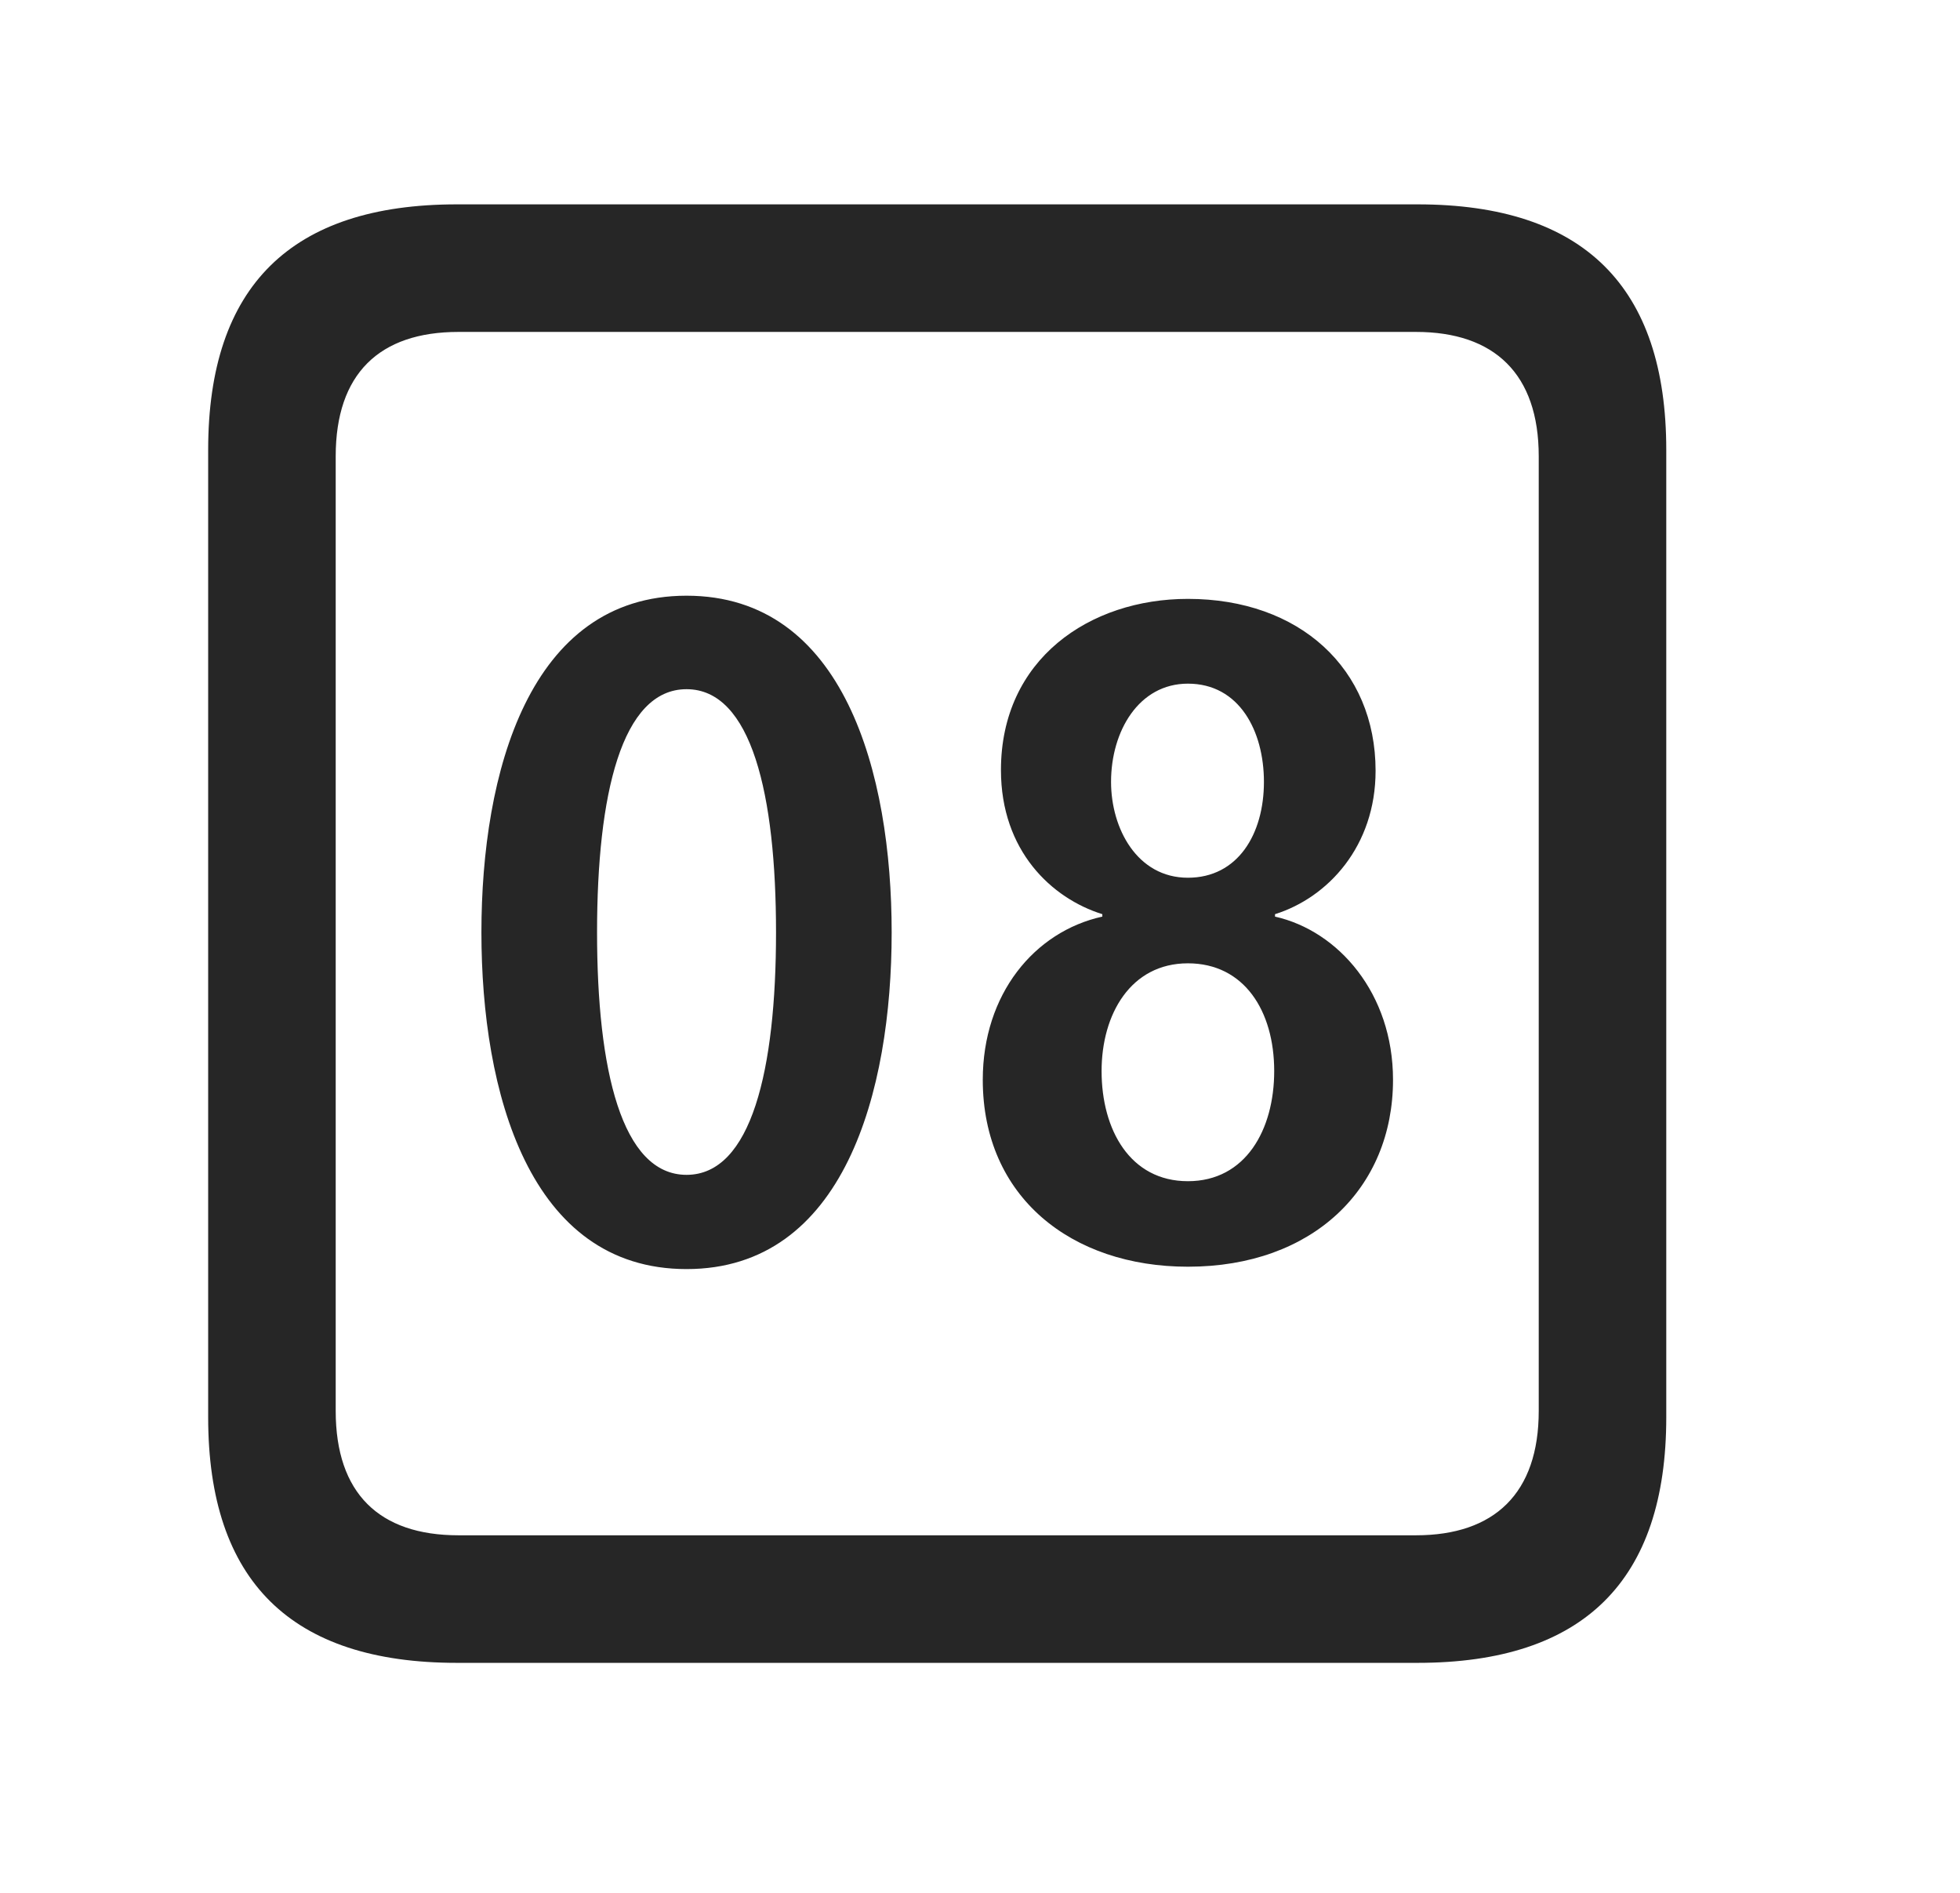 <svg width="29" height="28" viewBox="0 0 29 28" fill="currentColor" xmlns="http://www.w3.org/2000/svg">
<g clip-path="url(#clip0_2207_38013)">
<path d="M6.76 24.598H20.974C23.435 24.598 24.654 23.379 24.654 20.965V6.656C24.654 4.242 23.435 3.023 20.974 3.023H6.76C4.31 3.023 3.08 4.23 3.08 6.656V20.965C3.08 23.391 4.31 24.598 6.76 24.598ZM6.783 22.711C5.611 22.711 4.967 22.09 4.967 20.871V6.75C4.967 5.531 5.611 4.91 6.783 4.91H20.951C22.111 4.91 22.767 5.531 22.767 6.75V20.871C22.767 22.09 22.111 22.711 20.951 22.711H6.783Z" fill="currentColor" fill-opacity="0.85"/>
<path d="M10.158 18.773C12.49 18.773 13.193 16.148 13.193 13.793C13.193 11.438 12.49 8.812 10.158 8.812C7.826 8.812 7.123 11.438 7.123 13.793C7.123 16.148 7.826 18.773 10.158 18.773ZM10.158 17.379C9.197 17.379 8.834 15.82 8.834 13.793C8.834 11.754 9.197 10.195 10.158 10.195C11.119 10.195 11.482 11.754 11.482 13.793C11.482 15.82 11.119 17.379 10.158 17.379ZM17.576 18.738C19.427 18.738 20.611 17.578 20.611 15.973C20.611 14.695 19.802 13.77 18.865 13.559V13.523C19.65 13.277 20.353 12.516 20.353 11.402C20.353 9.891 19.228 8.859 17.576 8.859C16.123 8.859 14.81 9.75 14.81 11.391C14.81 12.586 15.56 13.289 16.31 13.523V13.559C15.303 13.781 14.541 14.707 14.541 15.973C14.541 17.707 15.853 18.738 17.576 18.738ZM17.576 12.984C16.826 12.984 16.439 12.258 16.439 11.566C16.439 10.816 16.849 10.113 17.576 10.113C18.338 10.113 18.701 10.816 18.701 11.566C18.701 12.34 18.314 12.984 17.576 12.984ZM17.576 17.473C16.72 17.473 16.299 16.711 16.299 15.844C16.299 15 16.732 14.25 17.576 14.25C18.408 14.25 18.853 14.953 18.853 15.844C18.853 16.711 18.431 17.473 17.576 17.473Z" fill="currentColor" fill-opacity="0.85"/>
</g>
<defs>
<clipPath id="clip0_2207_38013">
<rect width="21.574" height="21.598" fill="currentColor" transform="translate(3.08 3)"/>
</clipPath>
</defs>
</svg>

